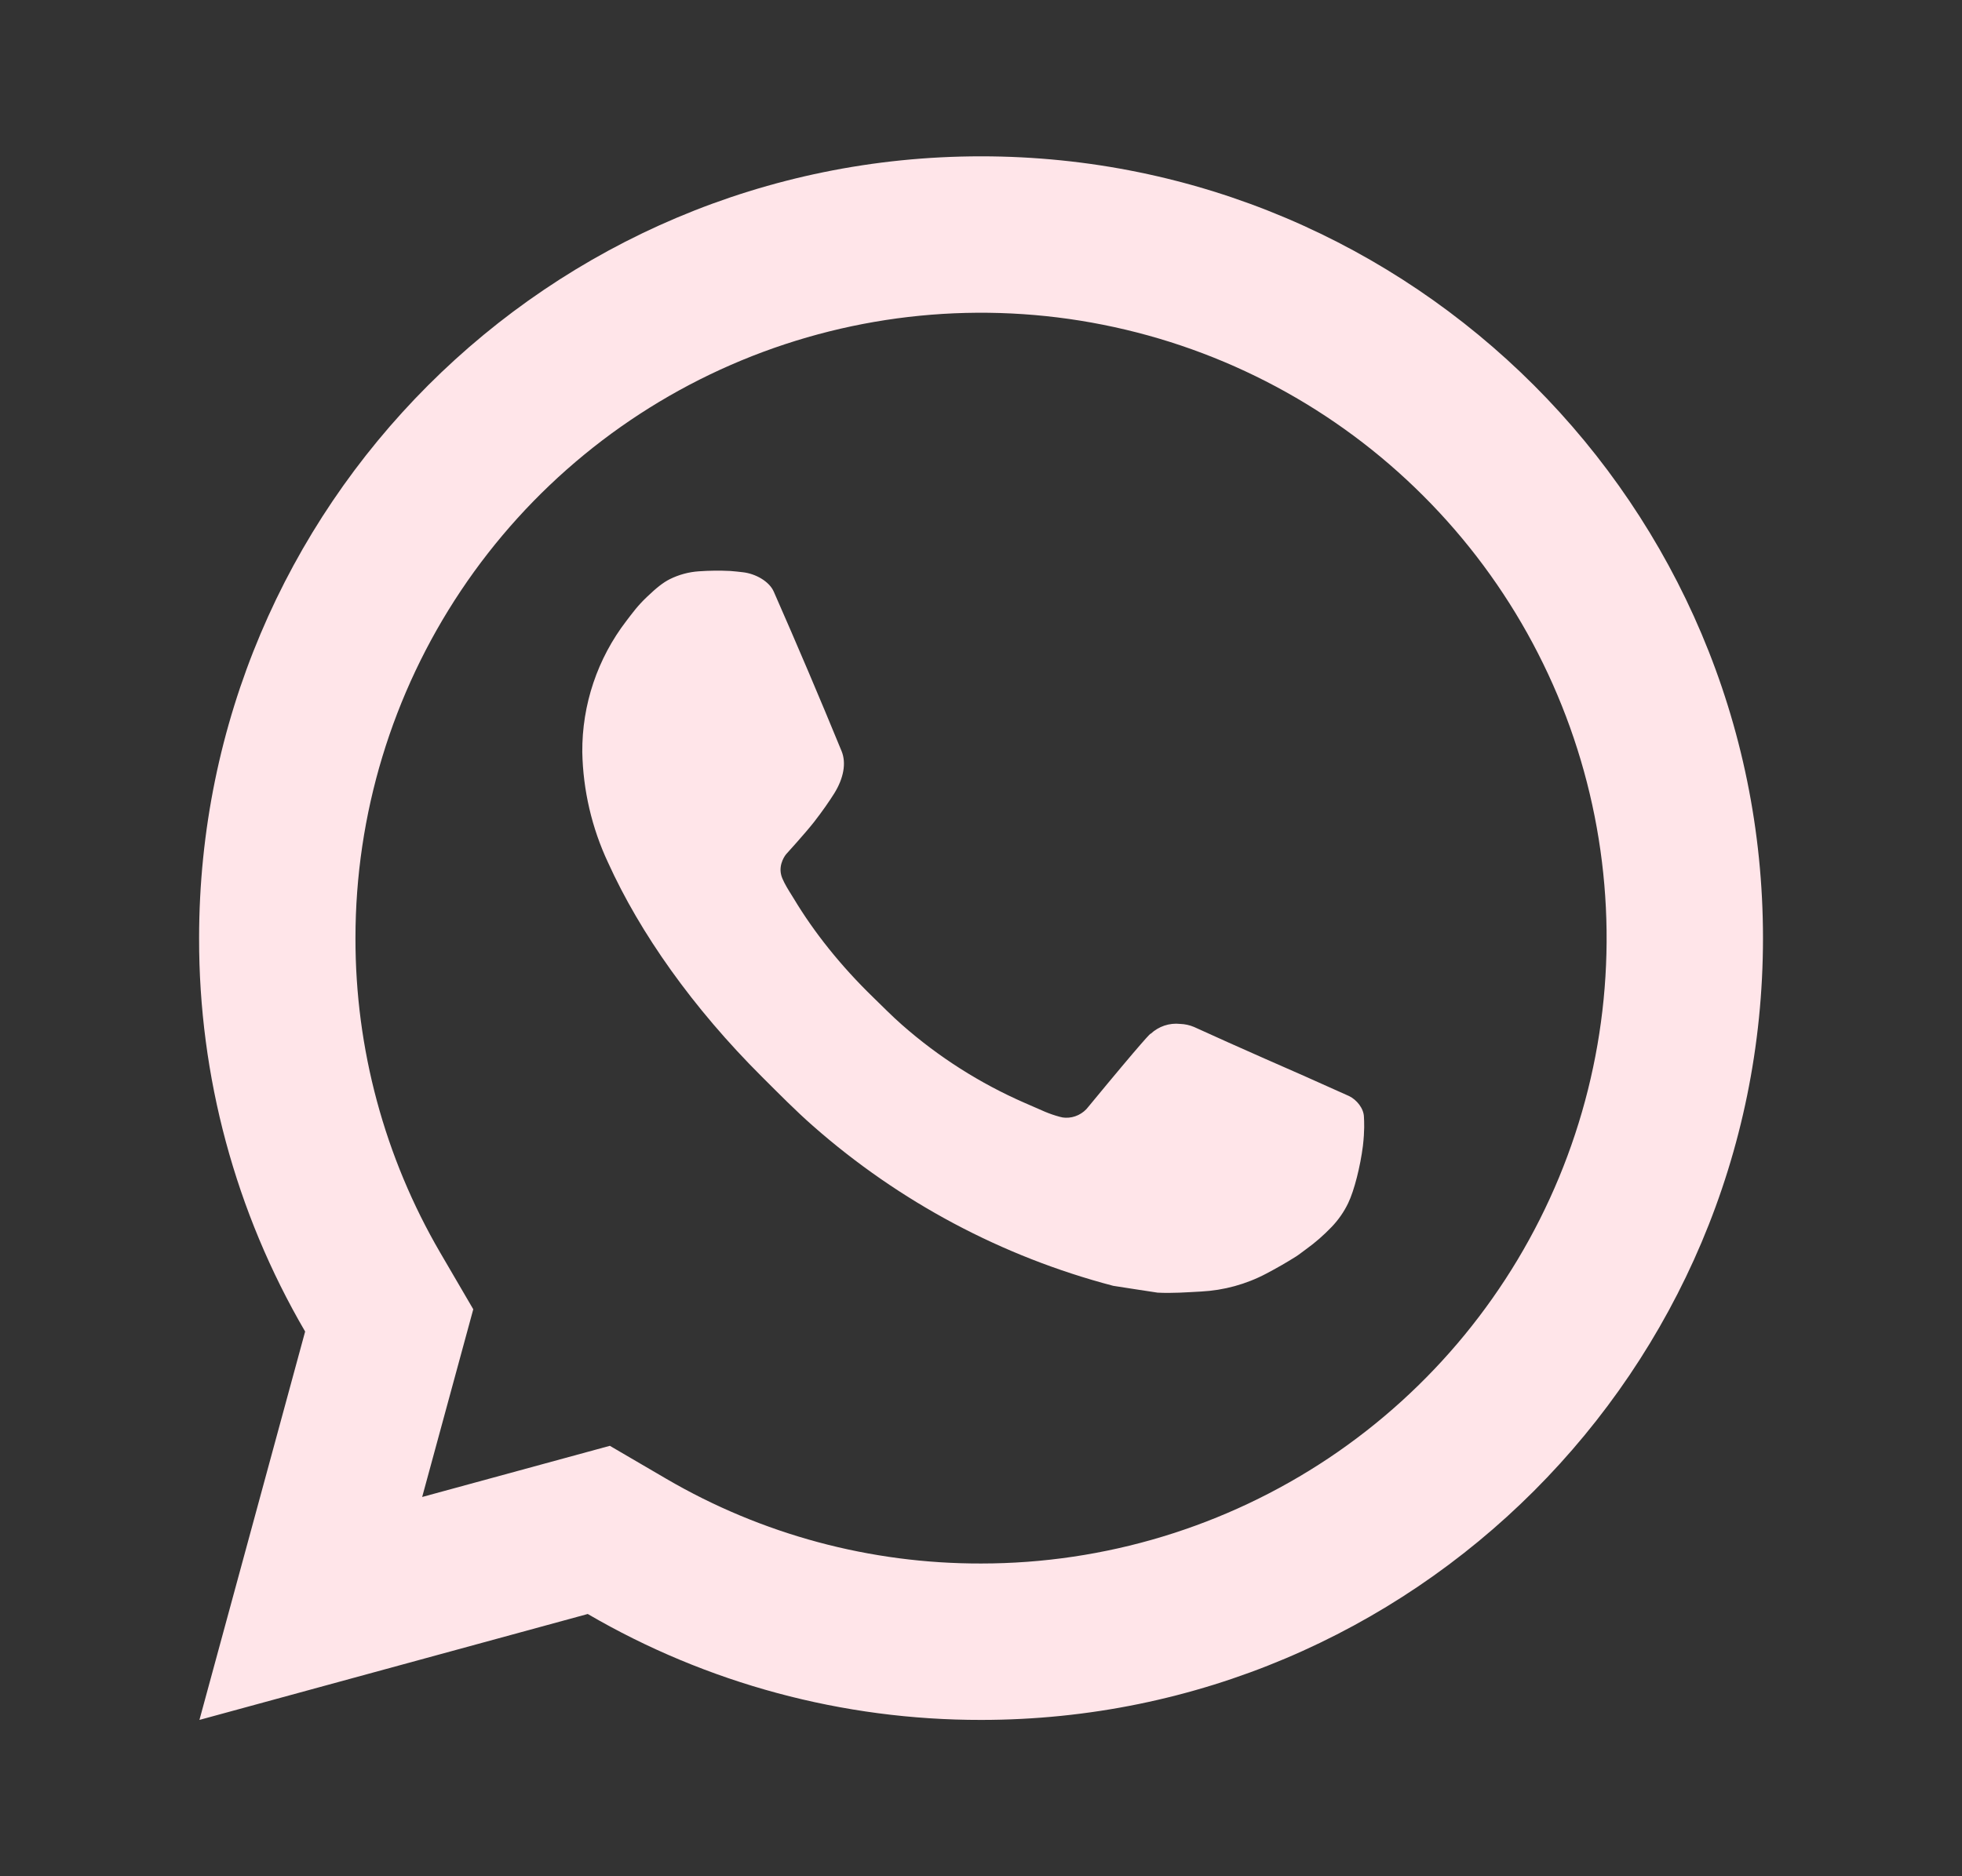 <svg width="23" height="22" viewBox="0 0 23 22" fill="none" xmlns="http://www.w3.org/2000/svg">
<rect x="0" y="0" width="23" height="22" fill="#333333" stroke="none"/>
<path d="M7.149 16.953L7.813 17.341C8.932 17.994 10.205 18.336 11.501 18.333C12.951 18.333 14.369 17.903 15.575 17.098C16.781 16.292 17.721 15.146 18.276 13.806C18.831 12.466 18.976 10.992 18.693 9.569C18.41 8.147 17.712 6.84 16.686 5.815C15.661 4.789 14.354 4.091 12.931 3.808C11.509 3.525 10.034 3.67 8.694 4.225C7.354 4.78 6.209 5.72 5.403 6.926C4.597 8.132 4.167 9.55 4.167 11C4.165 12.296 4.508 13.569 5.161 14.689L5.548 15.352L4.949 17.553L7.149 16.953ZM2.338 20.167L3.577 15.613C2.76 14.213 2.331 12.621 2.334 11C2.334 5.937 6.438 1.833 11.501 1.833C16.563 1.833 20.667 5.937 20.667 11C20.667 16.063 16.563 20.167 11.501 20.167C9.881 20.169 8.289 19.741 6.89 18.925L2.338 20.167ZM8.192 6.699C8.316 6.69 8.439 6.689 8.562 6.695C8.611 6.699 8.661 6.704 8.71 6.71C8.856 6.727 9.017 6.815 9.071 6.938C9.344 7.559 9.609 8.182 9.866 8.808C9.923 8.948 9.889 9.126 9.781 9.301C9.726 9.389 9.64 9.514 9.54 9.642C9.436 9.774 9.214 10.018 9.214 10.018C9.214 10.018 9.123 10.127 9.158 10.261C9.171 10.312 9.213 10.387 9.251 10.449L9.305 10.536C9.54 10.928 9.855 11.325 10.24 11.698C10.35 11.805 10.457 11.914 10.573 12.016C11.002 12.394 11.488 12.703 12.012 12.932L12.017 12.934C12.095 12.968 12.134 12.986 12.248 13.035C12.305 13.059 12.363 13.079 12.423 13.095C12.445 13.102 12.467 13.105 12.49 13.106C12.542 13.108 12.594 13.097 12.641 13.074C12.688 13.051 12.729 13.018 12.76 12.976C13.423 12.172 13.484 12.12 13.489 12.12V12.122C13.535 12.079 13.59 12.046 13.649 12.026C13.709 12.006 13.773 11.999 13.835 12.006C13.892 12.008 13.946 12.02 13.998 12.042C14.484 12.265 15.281 12.613 15.281 12.613L15.815 12.852C15.904 12.895 15.986 12.996 15.989 13.095C15.992 13.156 15.998 13.255 15.977 13.437C15.947 13.674 15.876 13.959 15.804 14.108C15.755 14.21 15.69 14.303 15.612 14.385C15.519 14.482 15.418 14.571 15.309 14.649C15.234 14.706 15.195 14.733 15.195 14.732C15.081 14.804 14.964 14.871 14.844 14.934C14.608 15.059 14.347 15.13 14.08 15.144C13.911 15.153 13.741 15.166 13.57 15.157C13.563 15.157 13.05 15.077 13.05 15.077C11.747 14.735 10.541 14.092 9.53 13.202C9.323 13.02 9.13 12.823 8.934 12.628C8.12 11.817 7.503 10.941 7.128 10.114C6.938 9.709 6.835 9.267 6.826 8.819C6.822 8.263 7.004 7.721 7.344 7.279C7.41 7.193 7.474 7.103 7.583 7C7.698 6.89 7.773 6.831 7.852 6.791C7.959 6.738 8.074 6.707 8.192 6.699Z" fill="#FFE5E9"/>
</svg>
